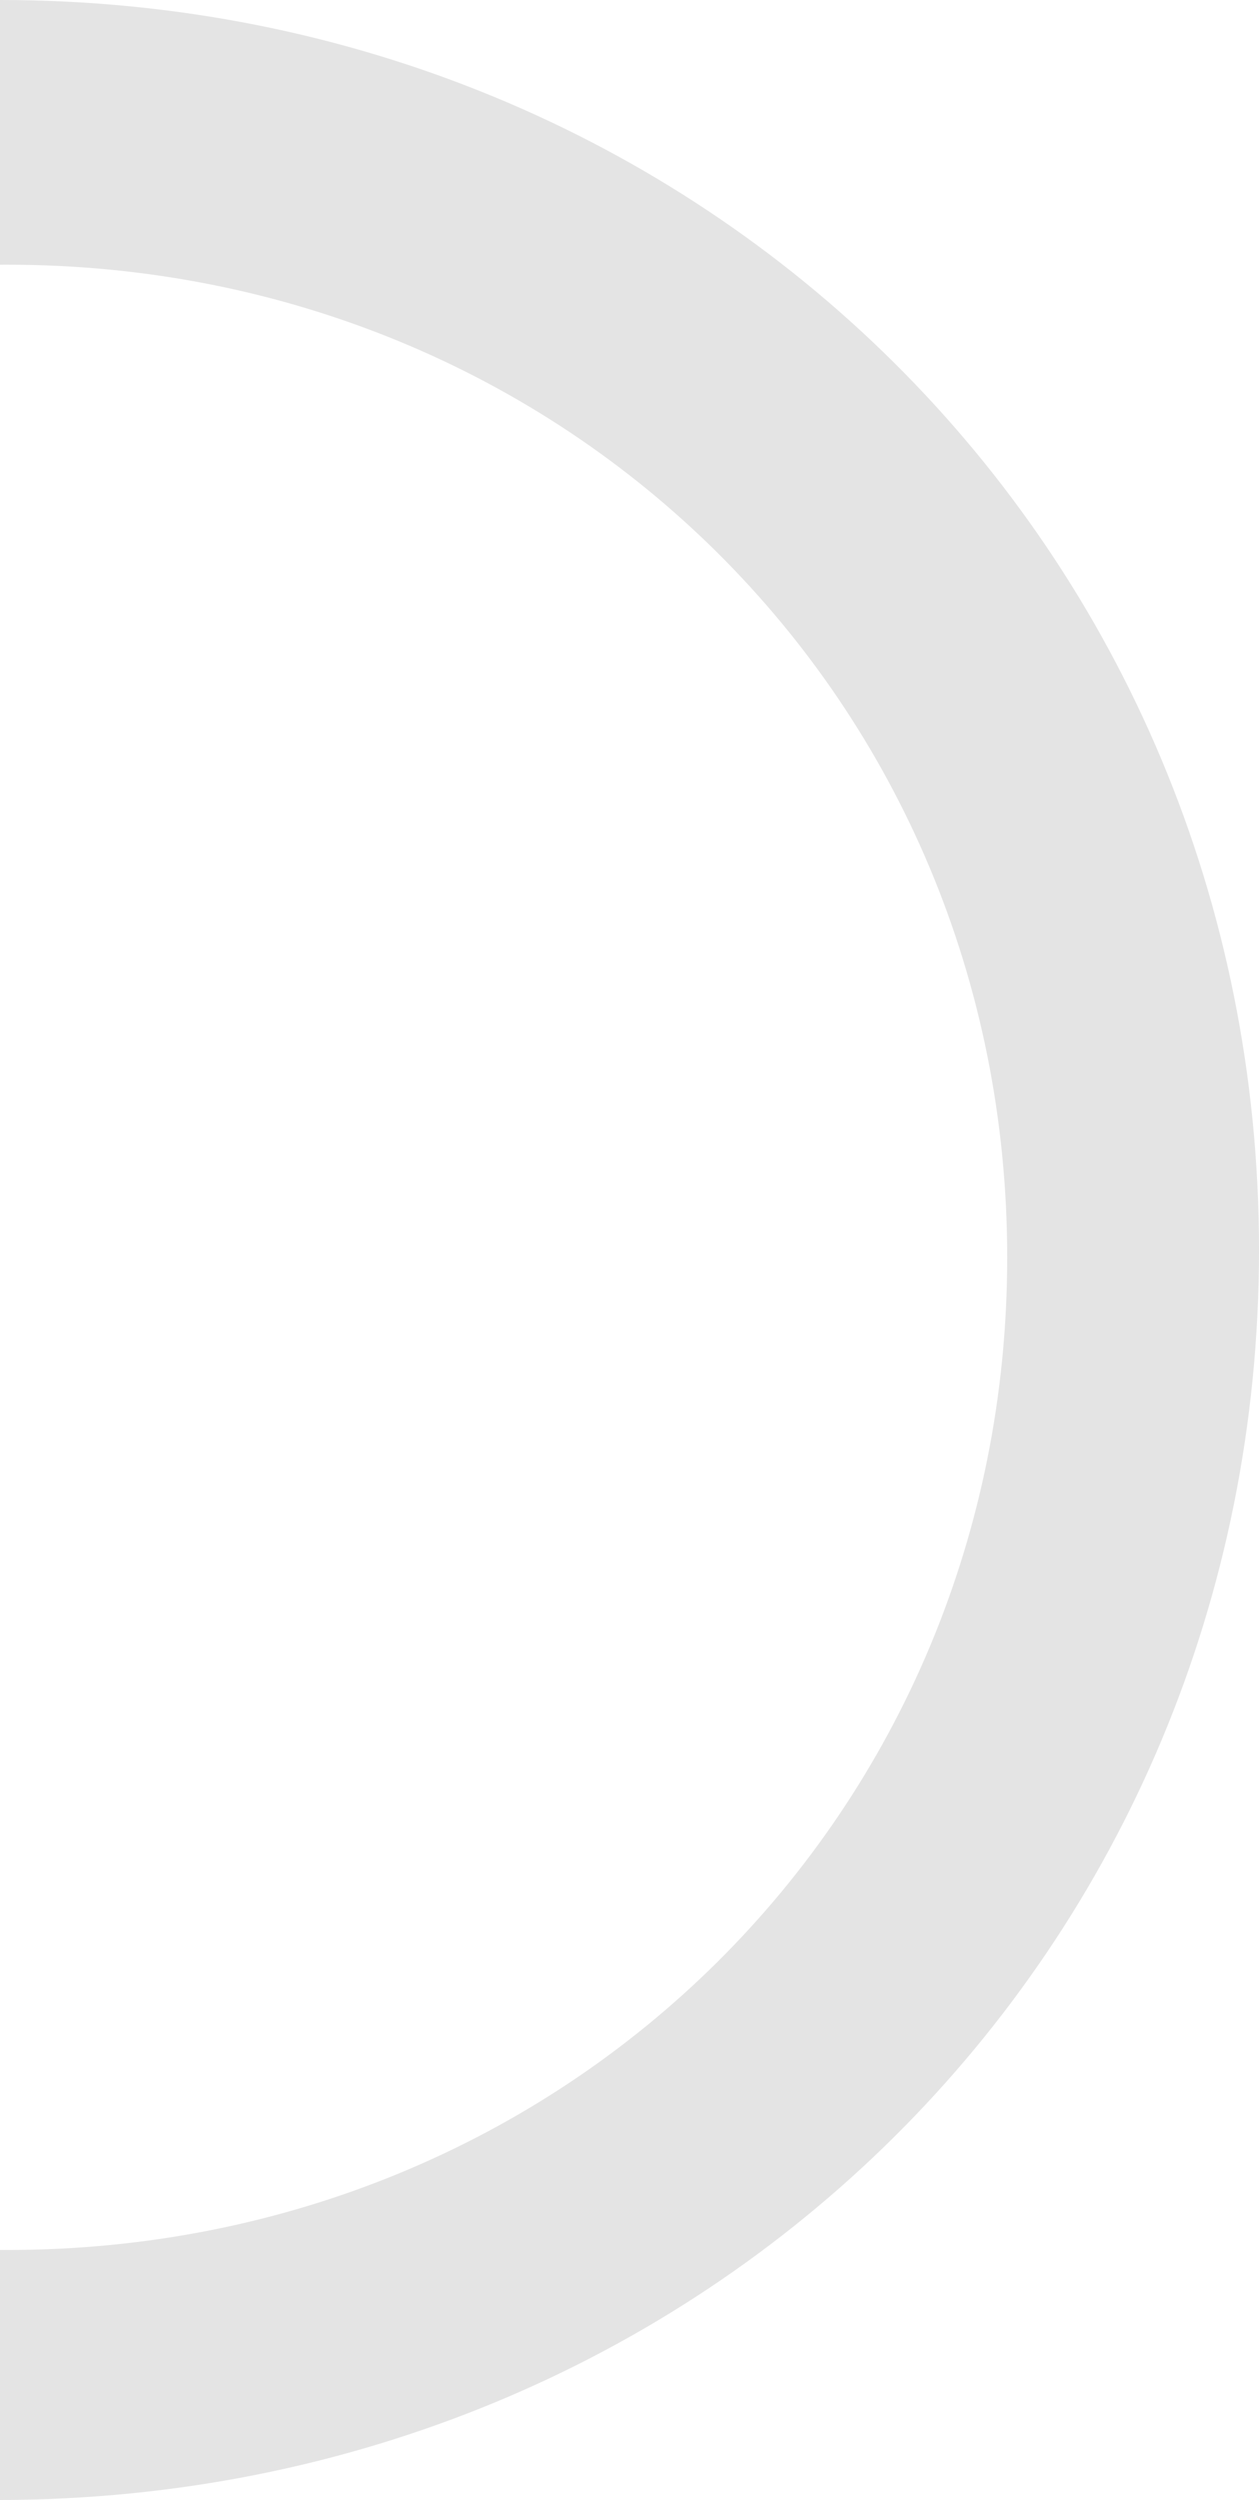 ﻿<?xml version="1.0" encoding="utf-8"?>
<svg version="1.1" xmlns:xlink="http://www.w3.org/1999/xlink" width="64px" height="127px" xmlns="http://www.w3.org/2000/svg">
  <defs>
    <pattern id="BGPattern" patternUnits="userSpaceOnUse" alignment="0 0" imageRepeat="None" />
    <mask fill="white" id="Clip1214">
      <path d="M 0.376 13.447  C 0.251 13.447  0.125 13.447  0 13.448  L 0 0  C 35.84 0  64 27.94  64 63.5  C 64 99.025  35.896 126.944  0 127  L 0 114.299  C 0.125 114.3  0.251 114.3  0.376 114.3  C 28.838 114.3  51.2 92.112  51.2 63.874  C 51.2 35.635  28.838 13.447  0.376 13.447  Z M 0.107 127  C 0.072 127  0.036 127  0.107 127  Z " fill-rule="evenodd" />
    </mask>
  </defs>
  <g transform="matrix(1 0 0 1 -1197 -285 )">
    <path d="M 0.376 13.447  C 0.251 13.447  0.125 13.447  0 13.448  L 0 0  C 35.84 0  64 27.94  64 63.5  C 64 99.025  35.896 126.944  0 127  L 0 114.299  C 0.125 114.3  0.251 114.3  0.376 114.3  C 28.838 114.3  51.2 92.112  51.2 63.874  C 51.2 35.635  28.838 13.447  0.376 13.447  Z M 0.107 127  C 0.072 127  0.036 127  0.107 127  Z " fill-rule="nonzero" fill="rgba(228, 228, 228, 1)" stroke="none" transform="matrix(1 0 0 1 1197 285 )" class="fill" />
    <path d="M 0.376 13.447  C 0.251 13.447  0.125 13.447  0 13.448  L 0 0  C 35.84 0  64 27.94  64 63.5  C 64 99.025  35.896 126.944  0 127  L 0 114.299  C 0.125 114.3  0.251 114.3  0.376 114.3  C 28.838 114.3  51.2 92.112  51.2 63.874  C 51.2 35.635  28.838 13.447  0.376 13.447  Z " stroke-width="0" stroke-dasharray="0" stroke="rgba(30, 198, 149, 1)" fill="none" transform="matrix(1 0 0 1 1197 285 )" class="stroke" mask="url(#Clip1214)" />
    <path d="M 0.107 127  C 0.072 127  0.036 127  0.107 127  Z " stroke-width="0" stroke-dasharray="0" stroke="rgba(30, 198, 149, 1)" fill="none" transform="matrix(1 0 0 1 1197 285 )" class="stroke" mask="url(#Clip1214)" />
  </g>
</svg>